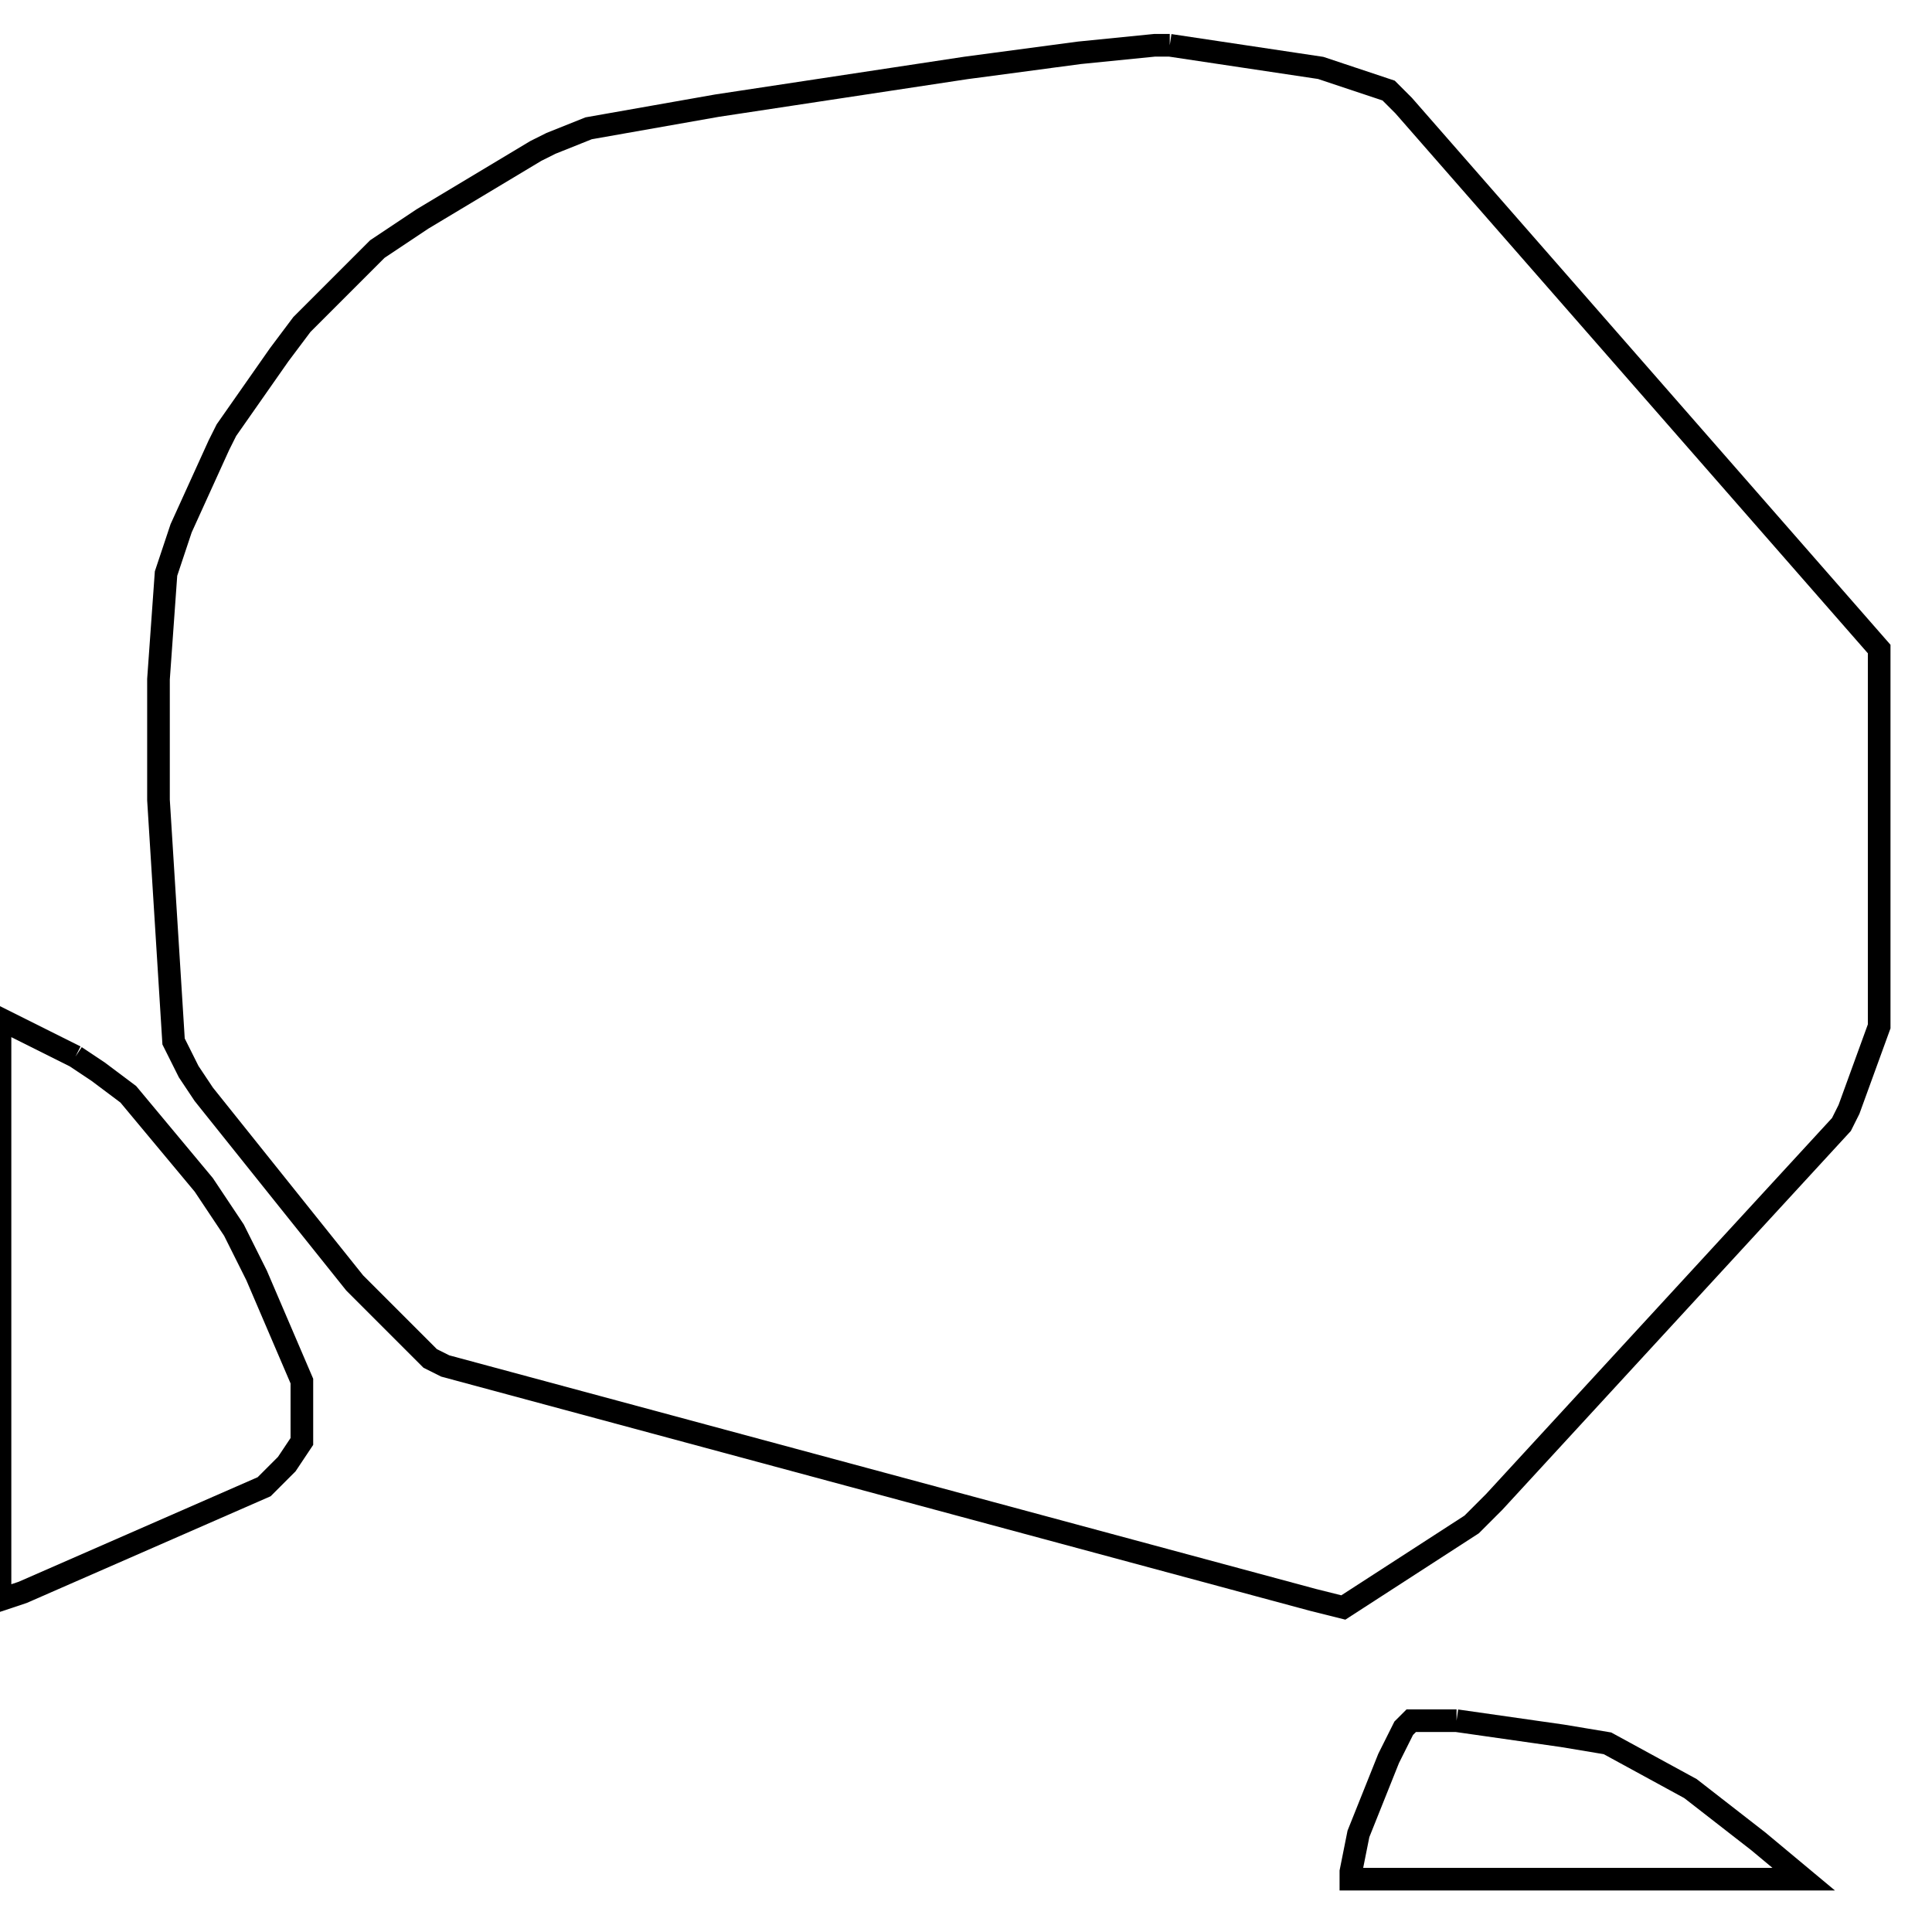<svg width="256" height="256" xmlns="http://www.w3.org/2000/svg" fill-opacity="0" stroke="black" stroke-width="3" ><path d="M155 6 175 9 184 12 186 14 249 86 249 136 245 147 244 149 198 199 195 202 178 213 174 212 59 181 57 180 47 170 27 145 25 142 23 138 21 106 21 90 22 76 24 70 29 59 30 57 37 47 40 43 50 33 56 29 71 20 73 19 78 17 95 14 128 9 143 7 153 6 155 6 "/><path d="M10 140 13 142 17 145 27 157 31 163 34 169 40 183 40 191 38 194 35 197 3 211 0 212 0 135 10 140 "/><path d="M193 228 207 230 213 231 224 237 233 244 239 249 179 249 179 248 180 243 184 233 186 229 187 228 193 228 "/></svg>